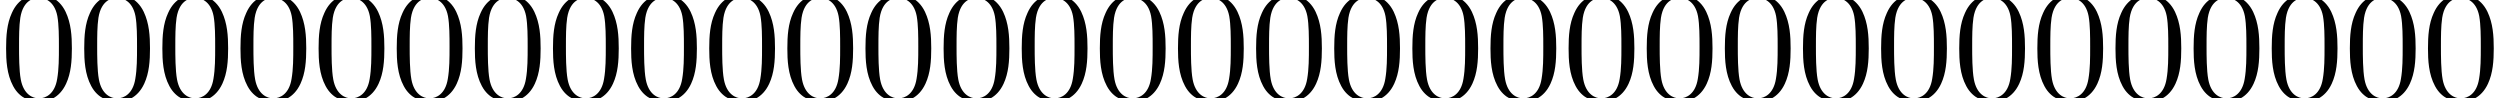 <?xml version='1.0' encoding='UTF-8'?>
<!-- This file was generated by dvisvgm 2.13.3 -->
<svg version='1.1' xmlns='http://www.w3.org/2000/svg' xmlns:xlink='http://www.w3.org/1999/xlink' width='159.402pt' height='6.274pt' viewBox='92.279 -6.274 159.402 6.274'>
<defs>
<path id='g0-48' d='M4.583-3.188C4.583-3.985 4.533-4.782 4.184-5.519C3.726-6.476 2.909-6.635 2.491-6.635C1.893-6.635 1.166-6.376 .757-5.45C.438-4.762 .389-3.985 .389-3.188C.389-2.441 .428-1.544 .837-.787C1.265 .02 1.993 .219 2.481 .219C3.019 .219 3.776 .01 4.214-.936C4.533-1.624 4.583-2.401 4.583-3.188ZM3.756-3.308C3.756-2.56 3.756-1.883 3.646-1.245C3.497-.299 2.929 0 2.481 0C2.092 0 1.504-.249 1.325-1.205C1.215-1.803 1.215-2.72 1.215-3.308C1.215-3.945 1.215-4.603 1.295-5.141C1.484-6.326 2.232-6.416 2.481-6.416C2.809-6.416 3.467-6.237 3.656-5.25C3.756-4.692 3.756-3.935 3.756-3.308Z'/>
</defs>
<g id='page1'>
<use x='92.279' y='0' xlink:href='#g0-48'/>
<use x='97.26' y='0' xlink:href='#g0-48'/>
<use x='102.242' y='0' xlink:href='#g0-48'/>
<use x='107.223' y='0' xlink:href='#g0-48'/>
<use x='112.204' y='0' xlink:href='#g0-48'/>
<use x='117.186' y='0' xlink:href='#g0-48'/>
<use x='122.167' y='0' xlink:href='#g0-48'/>
<use x='127.148' y='0' xlink:href='#g0-48'/>
<use x='132.13' y='0' xlink:href='#g0-48'/>
<use x='137.111' y='0' xlink:href='#g0-48'/>
<use x='142.092' y='0' xlink:href='#g0-48'/>
<use x='147.073' y='0' xlink:href='#g0-48'/>
<use x='152.055' y='0' xlink:href='#g0-48'/>
<use x='157.036' y='0' xlink:href='#g0-48'/>
<use x='162.017' y='0' xlink:href='#g0-48'/>
<use x='166.999' y='0' xlink:href='#g0-48'/>
<use x='171.98' y='0' xlink:href='#g0-48'/>
<use x='176.961' y='0' xlink:href='#g0-48'/>
<use x='181.943' y='0' xlink:href='#g0-48'/>
<use x='186.924' y='0' xlink:href='#g0-48'/>
<use x='191.905' y='0' xlink:href='#g0-48'/>
<use x='196.887' y='0' xlink:href='#g0-48'/>
<use x='201.868' y='0' xlink:href='#g0-48'/>
<use x='206.849' y='0' xlink:href='#g0-48'/>
<use x='211.831' y='0' xlink:href='#g0-48'/>
<use x='216.812' y='0' xlink:href='#g0-48'/>
<use x='221.793' y='0' xlink:href='#g0-48'/>
<use x='226.775' y='0' xlink:href='#g0-48'/>
<use x='231.756' y='0' xlink:href='#g0-48'/>
<use x='236.737' y='0' xlink:href='#g0-48'/>
<use x='241.719' y='0' xlink:href='#g0-48'/>
<use x='246.7' y='0' xlink:href='#g0-48'/>
</g>
</svg>